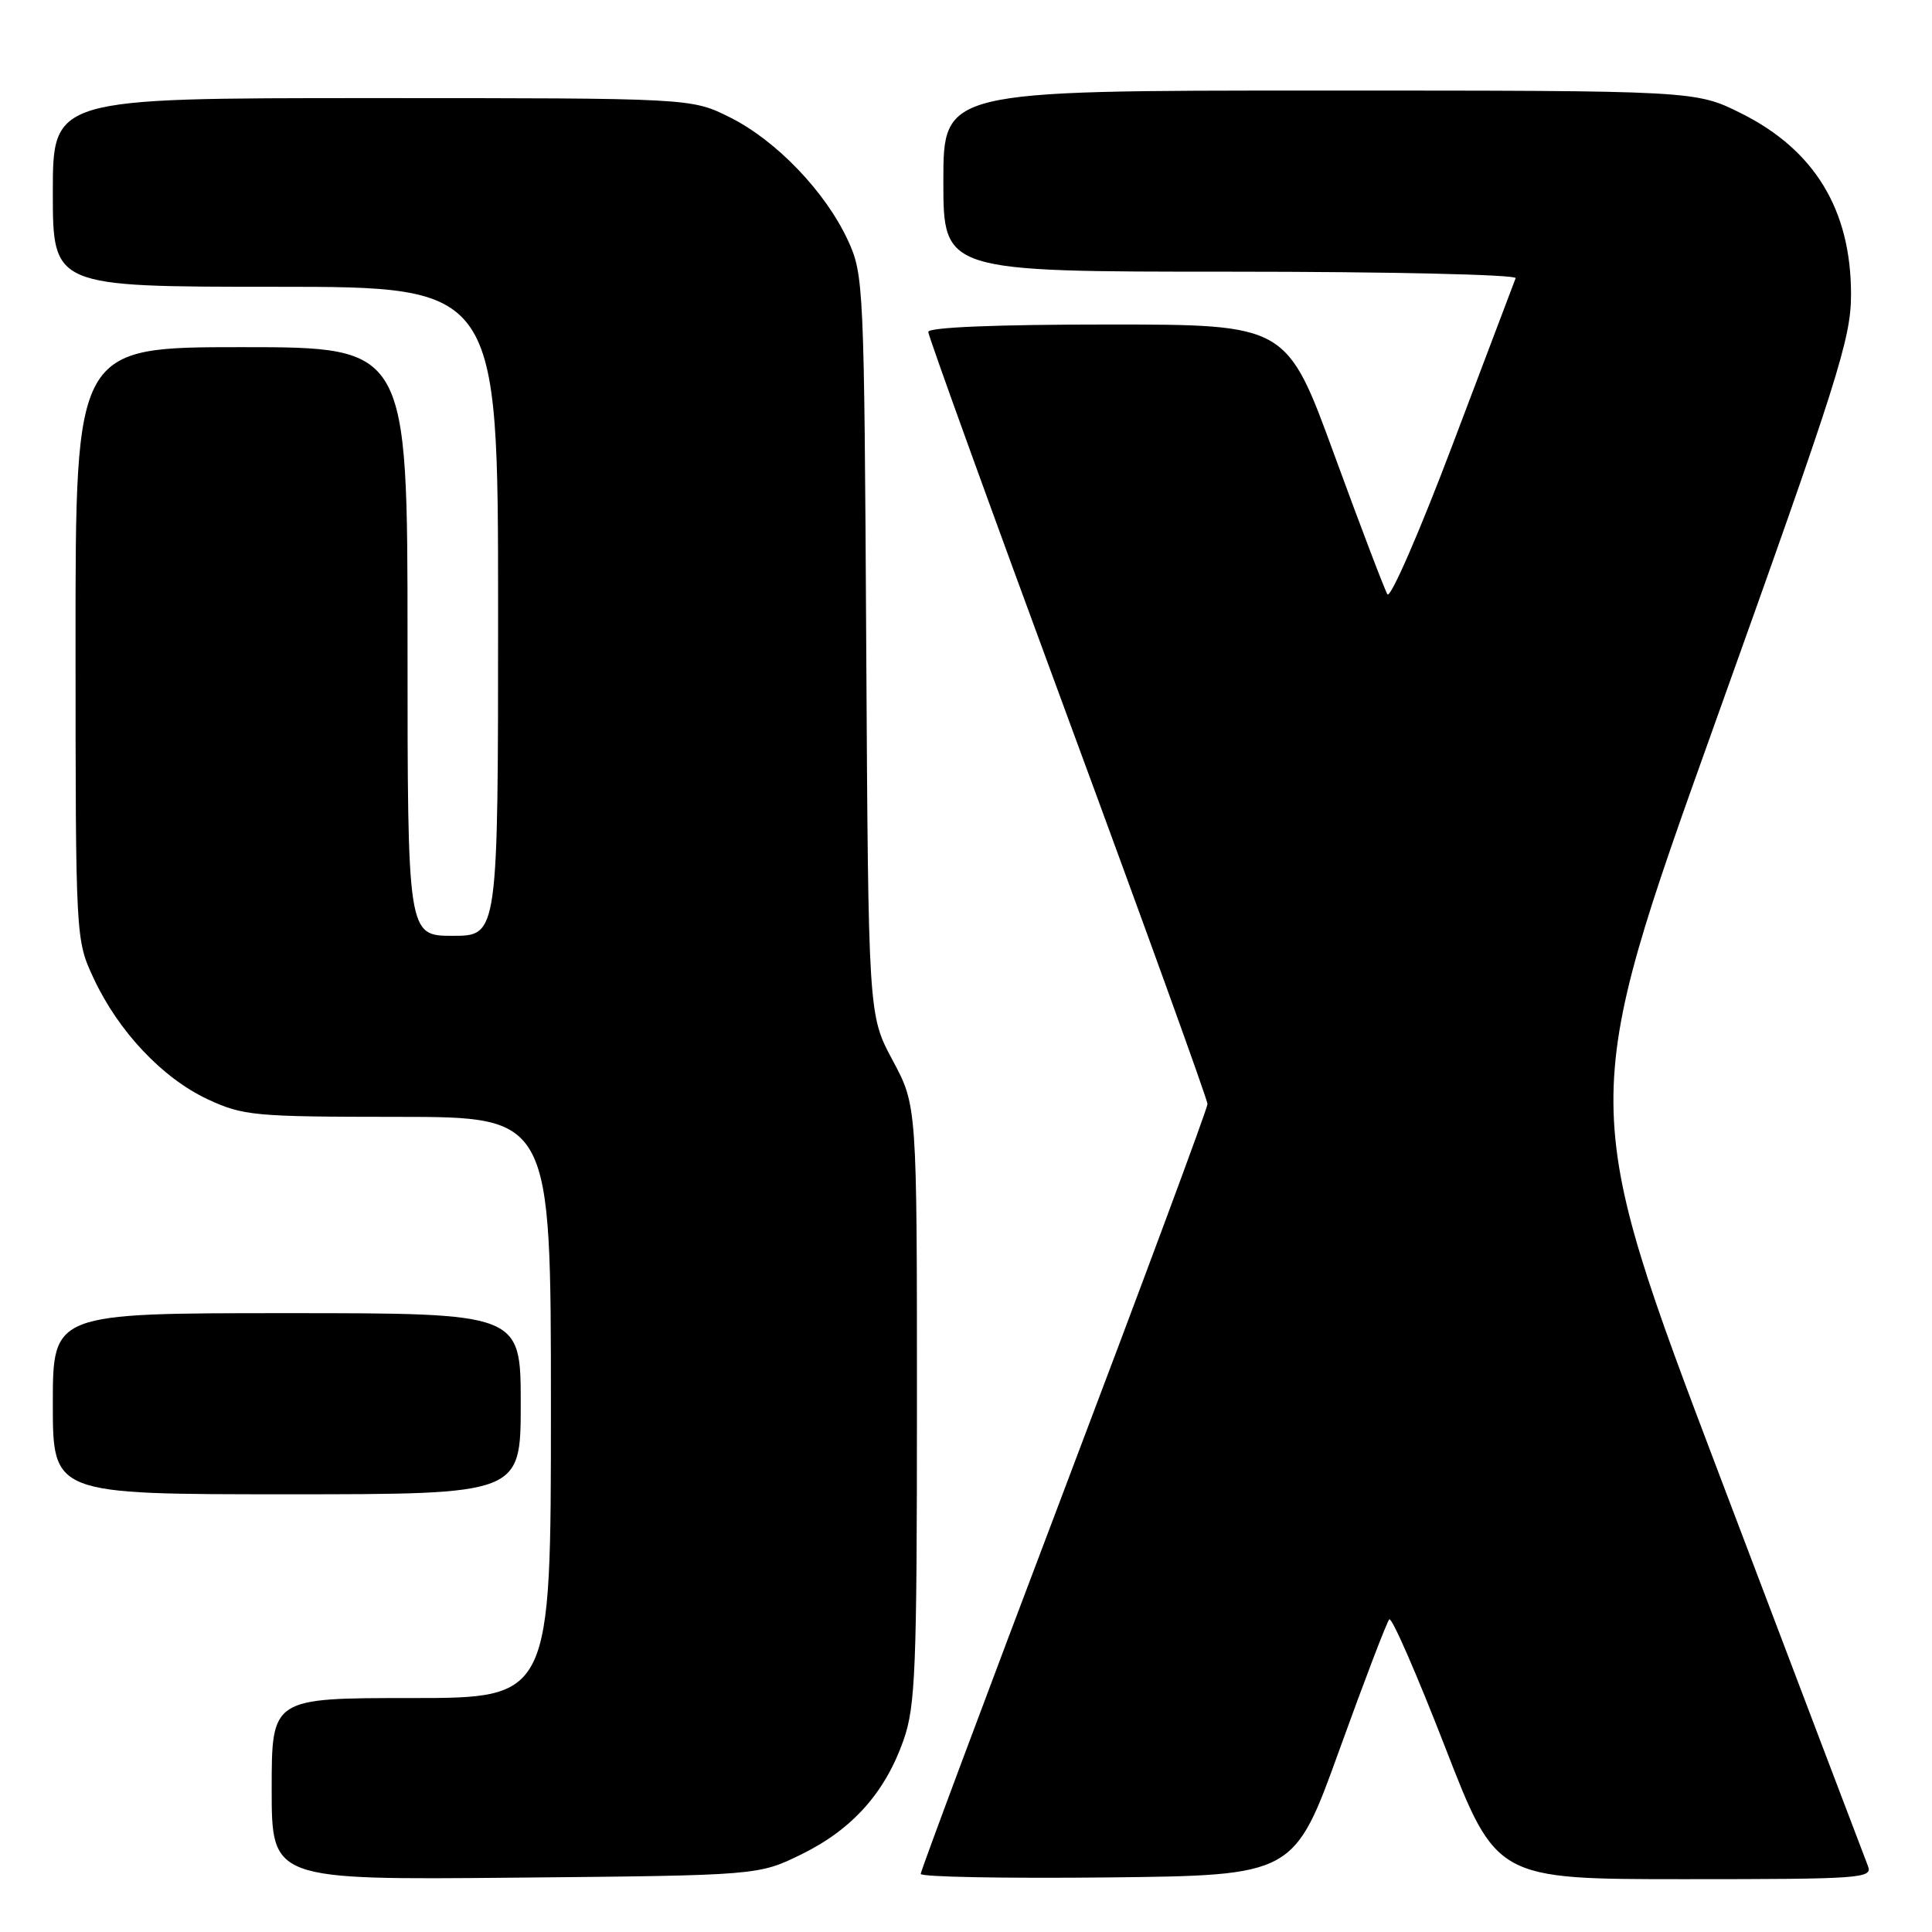 <?xml version="1.0" encoding="UTF-8" standalone="no"?>
<!DOCTYPE svg PUBLIC "-//W3C//DTD SVG 1.1//EN" "http://www.w3.org/Graphics/SVG/1.1/DTD/svg11.dtd" >
<svg xmlns="http://www.w3.org/2000/svg" xmlns:xlink="http://www.w3.org/1999/xlink" version="1.1" viewBox="0 0 256 256">
 <g >
 <path fill="currentColor"
d=" M 106.23 245.69 C 112.96 242.38 117.30 237.51 119.74 230.53 C 121.30 226.06 121.50 221.11 121.50 186.00 C 121.50 146.50 121.50 146.50 118.28 140.50 C 115.06 134.50 115.06 134.50 114.78 85.50 C 114.51 37.70 114.45 36.39 112.34 31.82 C 109.37 25.40 102.84 18.60 96.72 15.55 C 91.61 13.00 91.61 13.00 49.30 13.00 C 7.00 13.00 7.00 13.00 7.00 25.50 C 7.00 38.00 7.00 38.00 36.50 38.00 C 66.00 38.00 66.00 38.00 66.00 81.00 C 66.00 124.00 66.00 124.00 60.00 124.00 C 54.00 124.00 54.00 124.00 54.00 85.00 C 54.00 46.00 54.00 46.00 32.00 46.00 C 10.00 46.00 10.00 46.00 10.01 85.25 C 10.02 124.50 10.02 124.50 12.41 129.64 C 15.69 136.67 21.52 142.85 27.50 145.65 C 32.22 147.85 33.64 147.98 52.75 147.99 C 73.00 148.00 73.00 148.00 73.00 186.50 C 73.00 225.00 73.00 225.00 54.50 225.00 C 36.00 225.00 36.00 225.00 36.00 237.05 C 36.00 249.10 36.00 249.10 68.25 248.80 C 100.50 248.50 100.50 248.50 106.23 245.69 Z  M 177.49 231.83 C 180.80 222.66 183.77 214.89 184.09 214.57 C 184.42 214.25 187.74 221.86 191.48 231.49 C 198.28 249.00 198.28 249.00 223.25 249.00 C 246.63 249.00 248.17 248.89 247.51 247.25 C 247.13 246.29 238.35 223.17 228.00 195.89 C 209.18 146.28 209.18 146.28 227.22 95.89 C 243.59 50.17 245.27 44.90 245.27 39.00 C 245.27 27.82 240.46 19.89 230.74 15.03 C 224.68 12.00 224.68 12.00 174.84 12.00 C 125.00 12.00 125.00 12.00 125.00 24.00 C 125.00 36.00 125.00 36.00 163.08 36.00 C 184.03 36.00 201.02 36.39 200.83 36.86 C 200.65 37.33 196.91 47.21 192.52 58.80 C 188.14 70.40 184.23 79.37 183.84 78.75 C 183.46 78.12 180.30 69.82 176.82 60.31 C 170.50 43.00 170.50 43.00 146.75 43.00 C 131.95 43.00 123.00 43.37 123.00 43.98 C 123.00 44.51 131.32 67.52 141.50 95.11 C 151.68 122.69 160.00 145.72 160.00 146.29 C 160.00 146.86 151.45 169.88 141.00 197.45 C 130.55 225.02 122.00 247.90 122.00 248.30 C 122.00 248.71 133.13 248.91 146.74 248.77 C 171.48 248.50 171.48 248.50 177.49 231.83 Z  M 69.00 186.00 C 69.00 174.00 69.00 174.00 38.00 174.00 C 7.00 174.00 7.00 174.00 7.00 186.00 C 7.00 198.00 7.00 198.00 38.00 198.00 C 69.00 198.00 69.00 198.00 69.00 186.00 Z "/>
</g>
</svg>